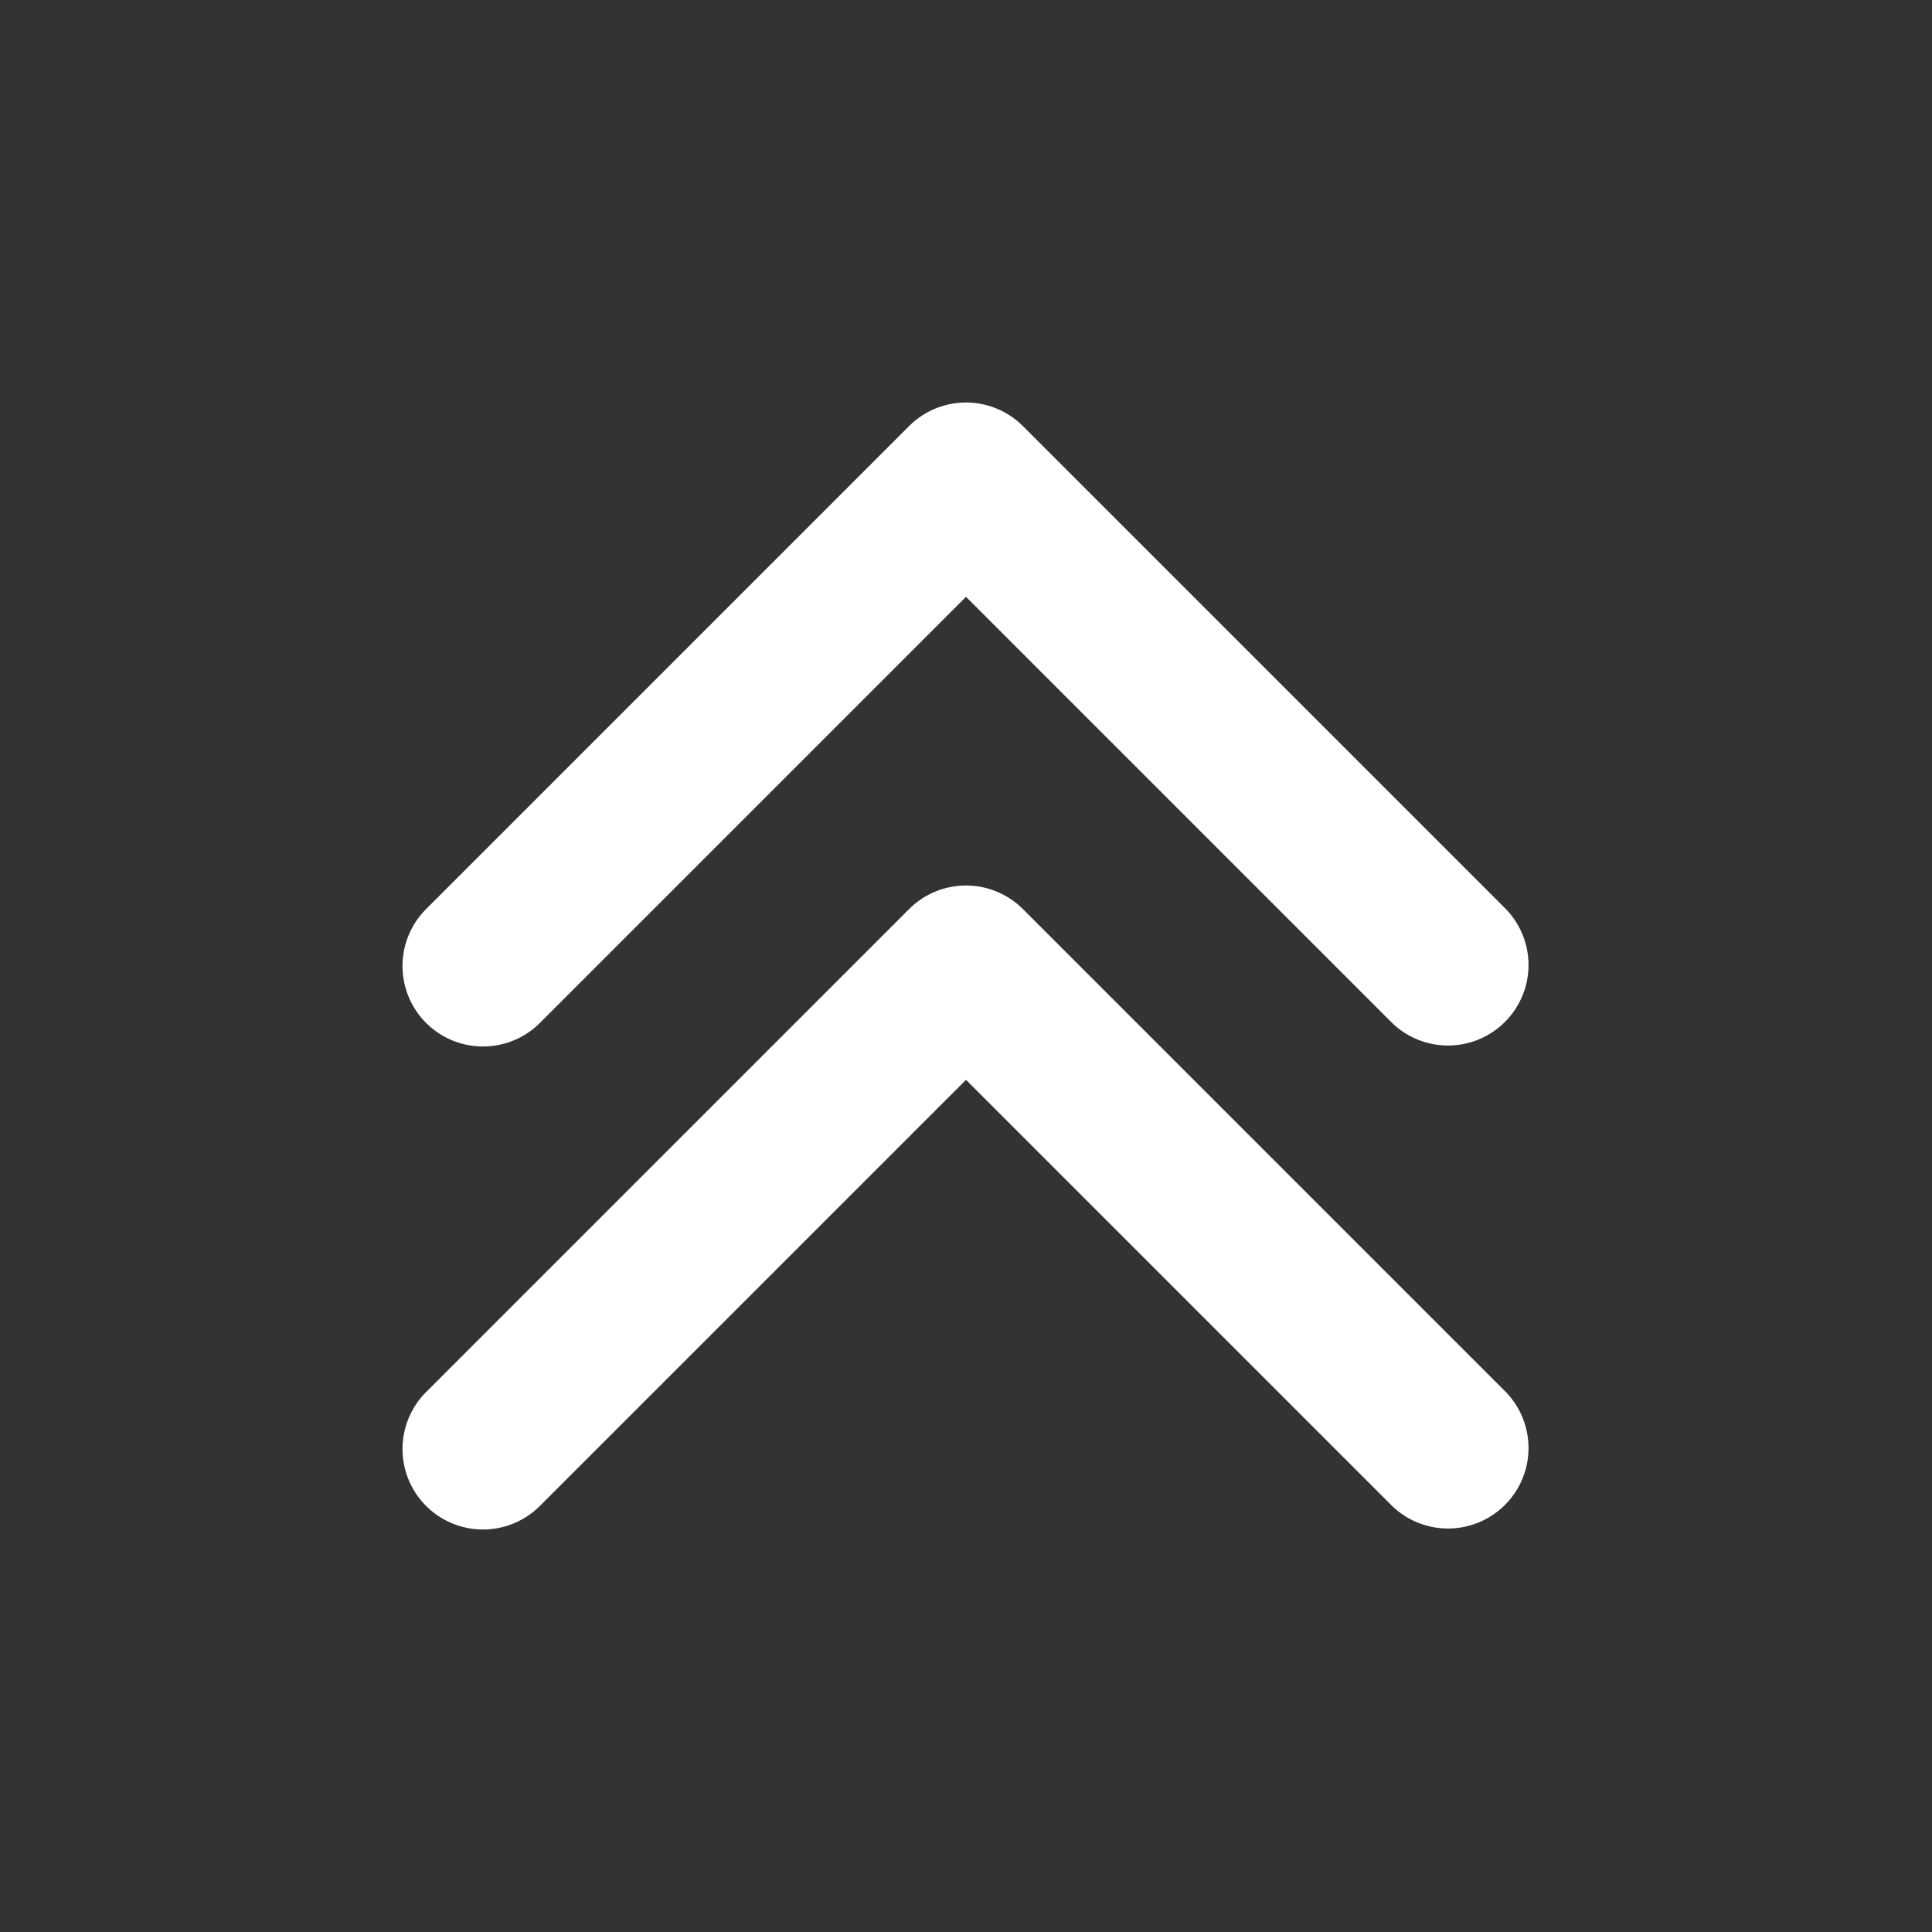 <?xml version="1.0" encoding="utf-8"?>
<svg fill="#FFFFFF" viewBox="0 0 24 24" xmlns="http://www.w3.org/2000/svg">
<rect x="0" y="0" width="24" height="24" fill="#333333" stroke="none"/>
<path _ngcontent-ng-c1909134112="" clip-rule="evenodd" d="M5.293 18.707a1 1 0 0 1 0-1.414l6-6a1 1 0 0 1 1.414 0l6 6a1 1 0 0 1-1.414 1.414L12 13.414l-5.293 5.293a1 1 0 0 1-1.414 0Z" fill-rule="evenodd" style="color: inherit"/>
<path _ngcontent-ng-c1909134112="" clip-rule="evenodd" d="M5.293 12.707a1 1 0 0 1 0-1.414l6-6a1 1 0 0 1 1.414 0l6 6a1 1 0 0 1-1.414 1.414L12 7.414l-5.293 5.293a1 1 0 0 1-1.414 0Z" fill-rule="evenodd" style="color: inherit"/>
</svg>